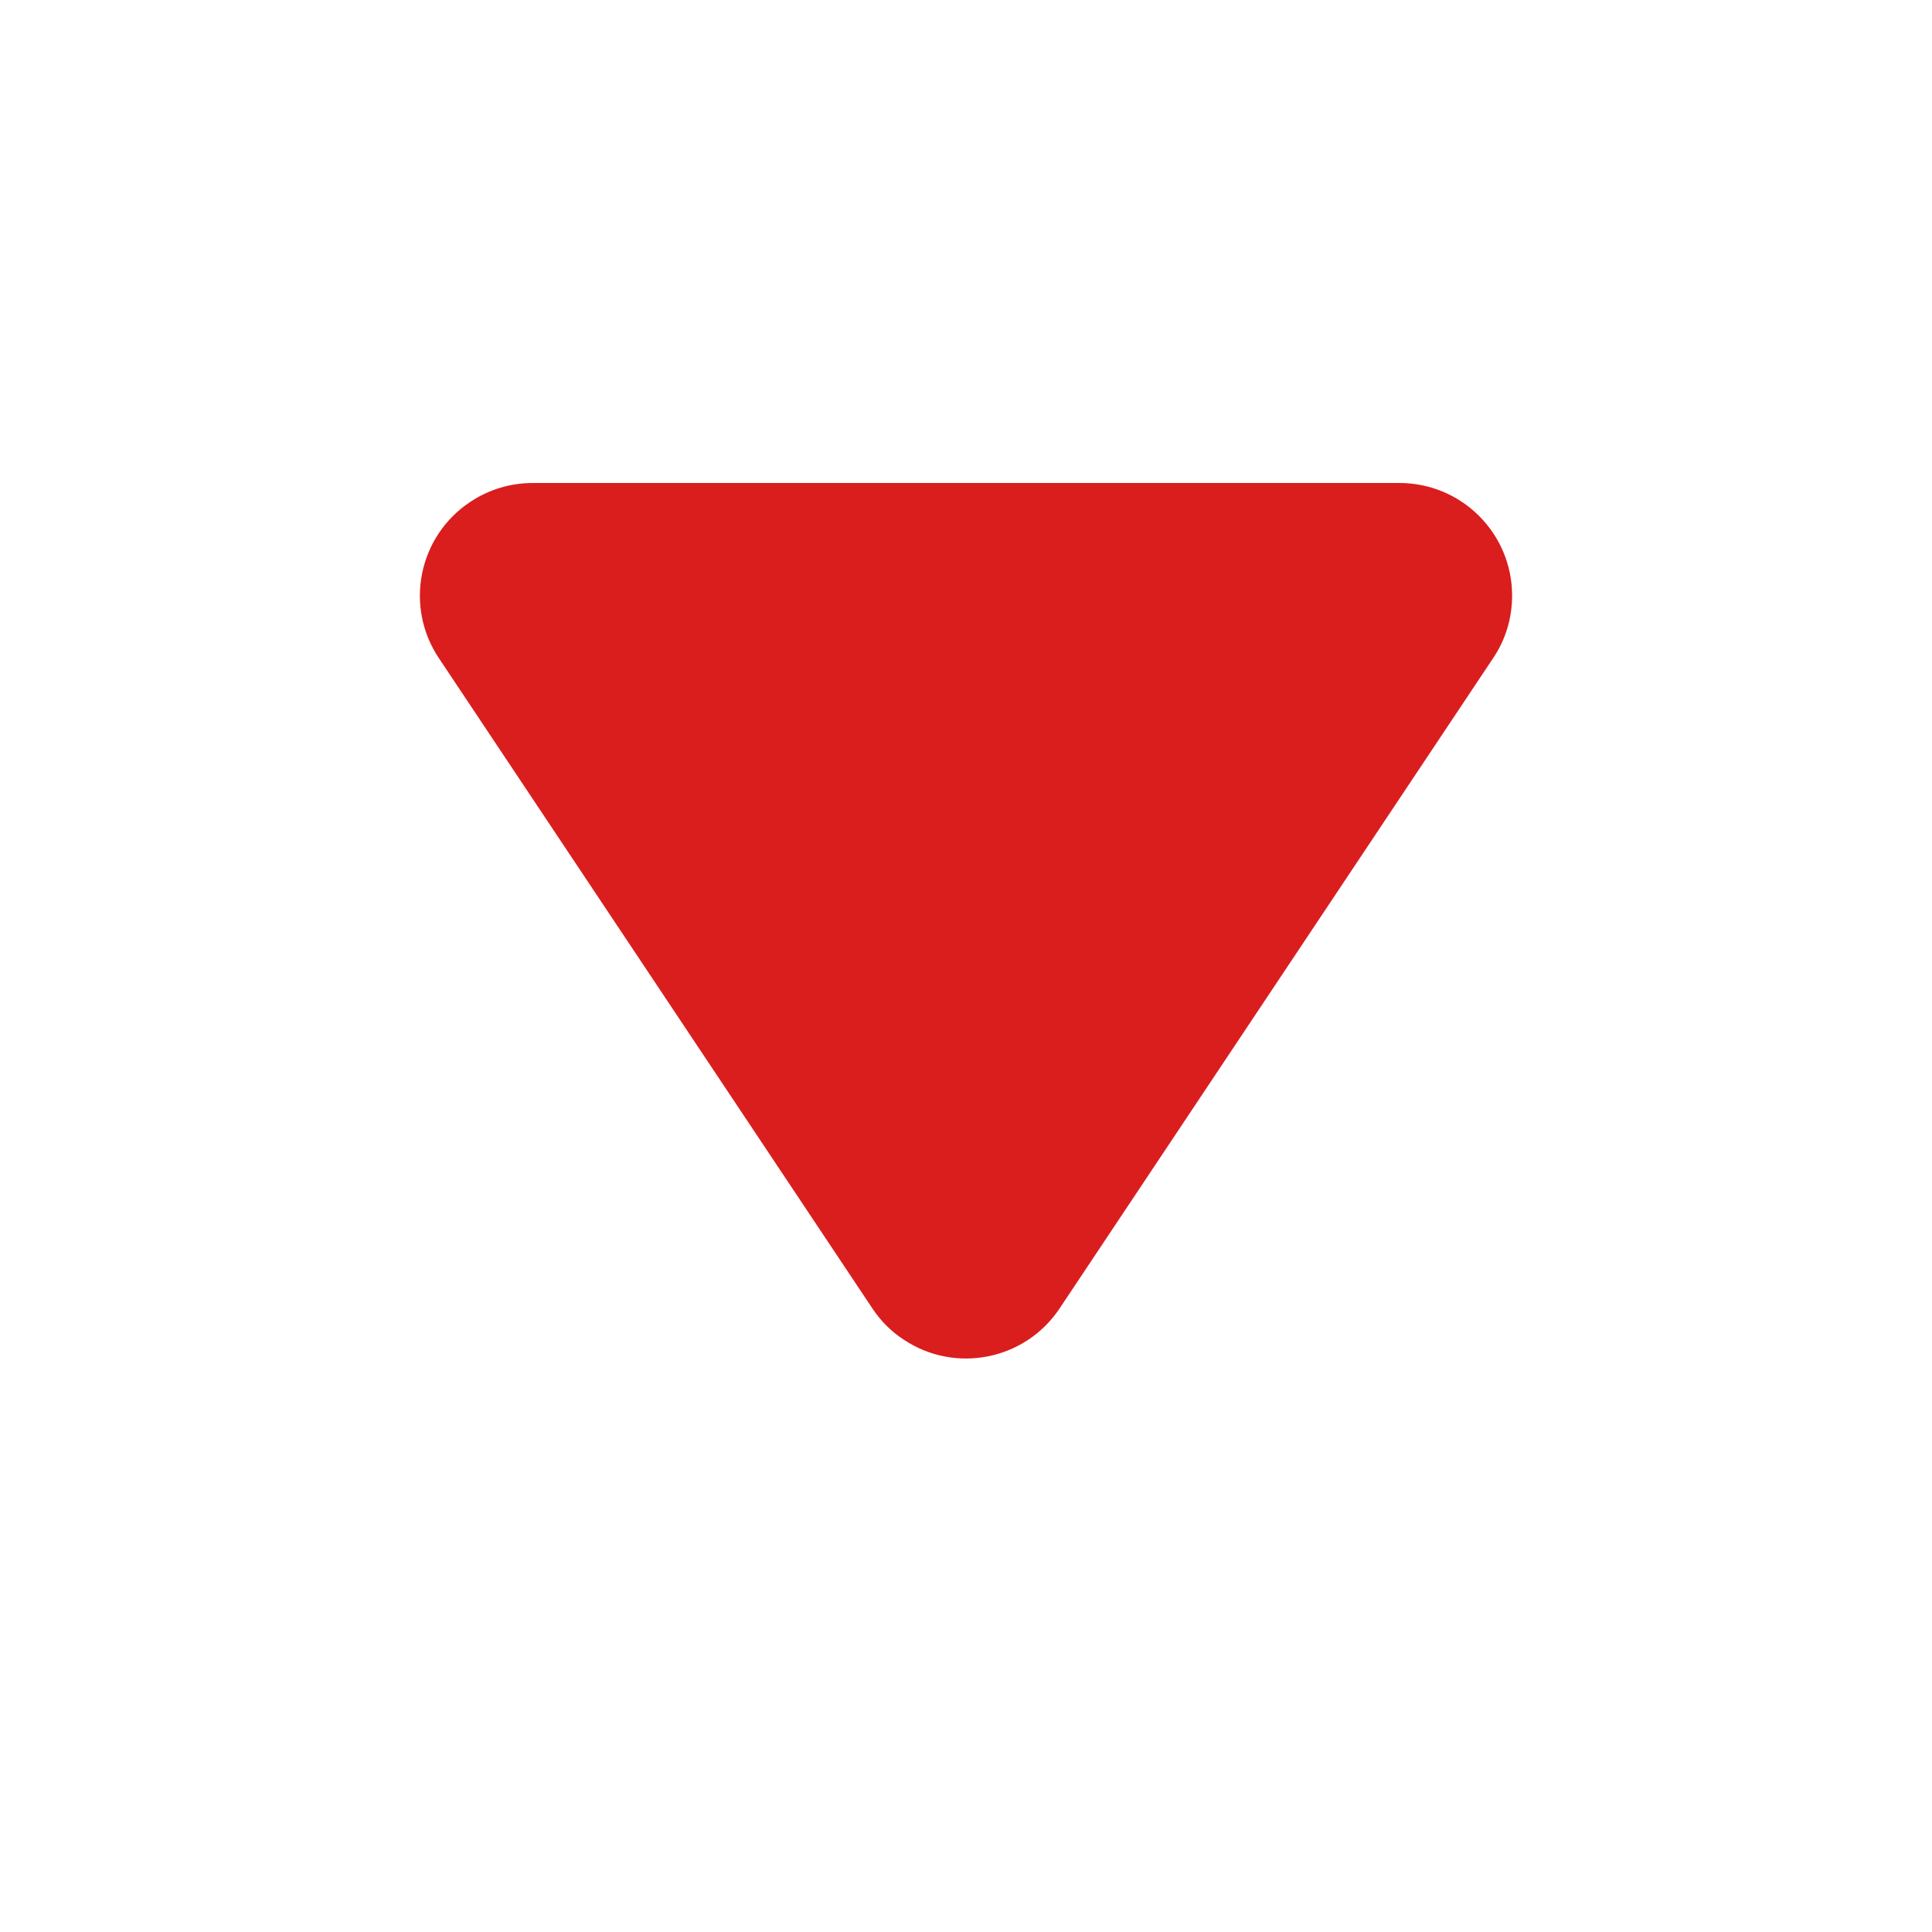 <svg xmlns="http://www.w3.org/2000/svg" width="12" height="12" viewBox="0 0 12 12">
    <g fill="none" fill-rule="evenodd">
        <g>
            <g>
                <path d="M0 0H12V12H0z" transform="translate(-132 -2088) translate(132 2088)"/>
                <path fill="#DA1D1D" d="M6.582 3.874l2.692 4.038c.215.321.128.756-.194.97-.115.077-.25.118-.388.118H3.308c-.387 0-.7-.313-.7-.7 0-.138.04-.273.118-.388l2.692-4.038c.214-.322.649-.409.97-.194.077.05.143.117.194.194z" transform="translate(-132 -2088) translate(132 2088) rotate(-180 6 6)"/>
            </g>
        </g>
    </g>
</svg>
